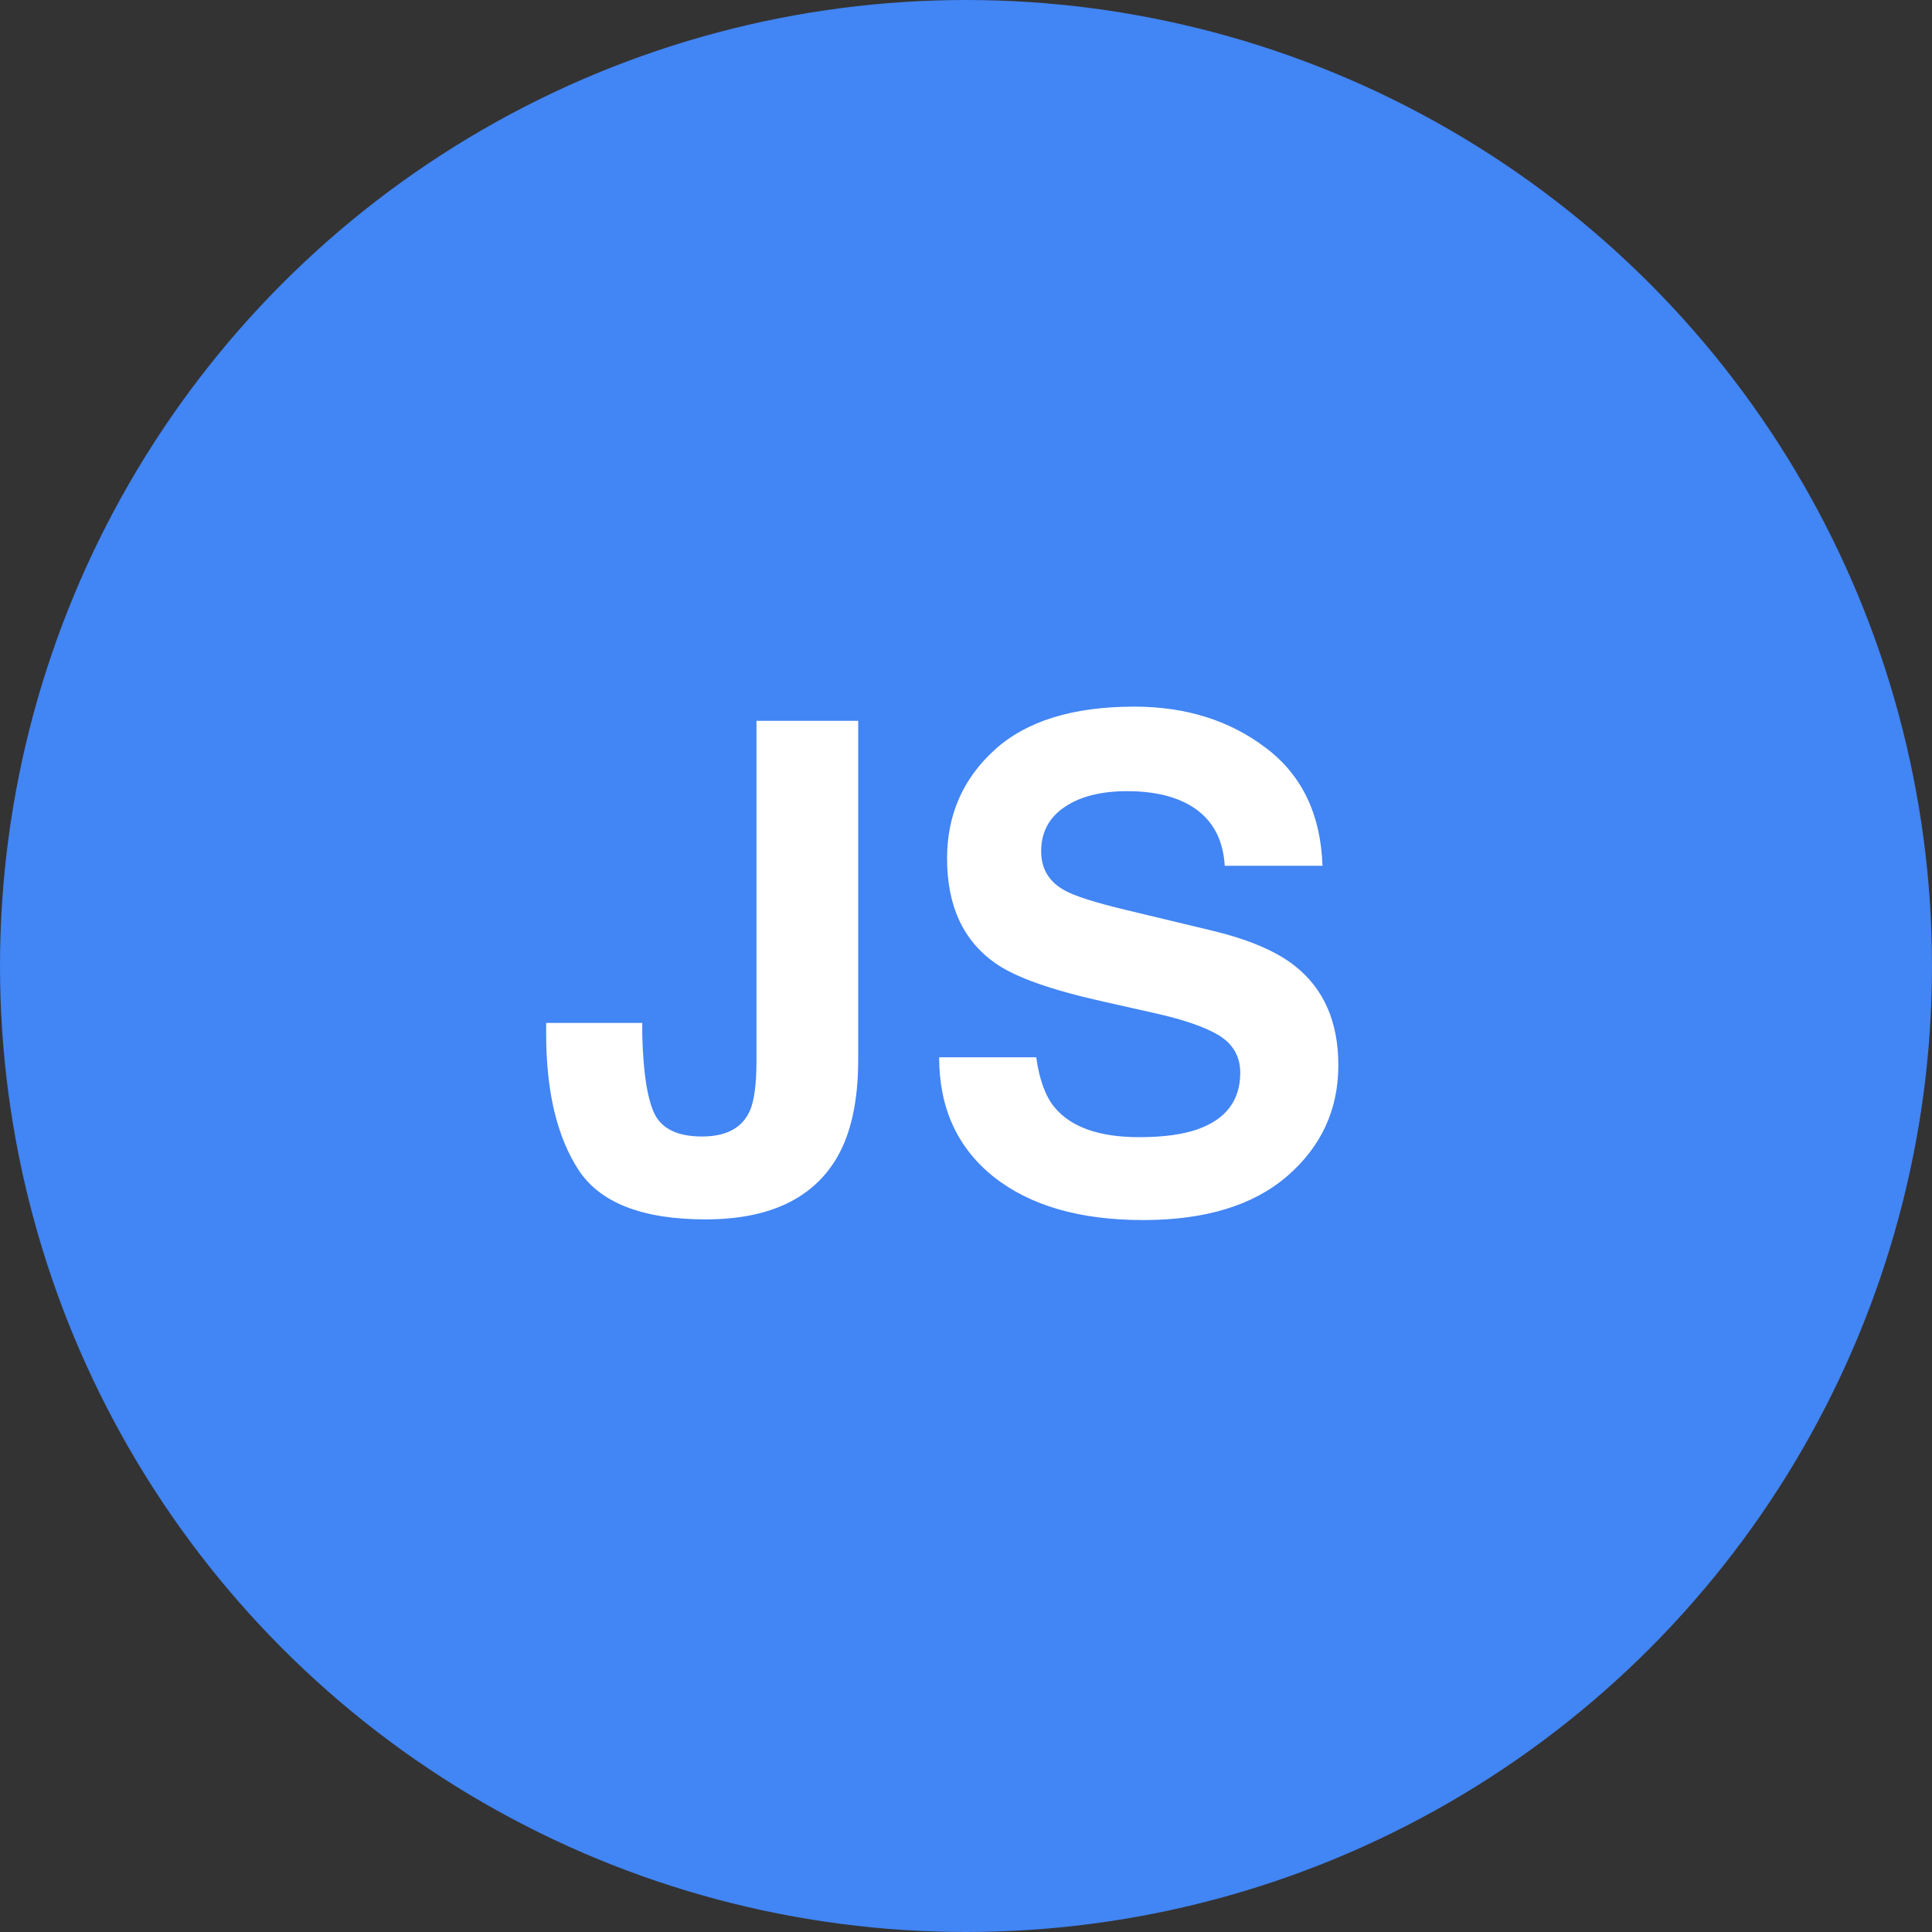 <svg width="40" height="40" viewBox="0 0 40 40" fill="none" xmlns="http://www.w3.org/2000/svg">
<rect x="0" y="0" width="40" height="40" fill="#333333" stroke="none"/>
<circle cx="20" cy="20" r="20" fill="#4285F4"/>
<path d="M13.297 21.179V21.411C13.315 22.19 13.399 22.74 13.55 23.059C13.705 23.373 14.033 23.53 14.534 23.53C15.031 23.53 15.359 23.357 15.519 23.011C15.614 22.806 15.662 22.459 15.662 21.972V14.924H17.768V21.938C17.768 22.794 17.619 23.473 17.323 23.975C16.822 24.822 15.917 25.246 14.609 25.246C13.301 25.246 12.424 24.904 11.977 24.221C11.531 23.533 11.308 22.596 11.308 21.411V21.179H13.297ZM21.454 21.89C21.518 22.35 21.643 22.694 21.83 22.922C22.172 23.337 22.757 23.544 23.587 23.544C24.083 23.544 24.487 23.489 24.797 23.38C25.384 23.17 25.678 22.781 25.678 22.211C25.678 21.878 25.533 21.621 25.241 21.439C24.949 21.261 24.491 21.104 23.867 20.967L22.8 20.727C21.752 20.491 21.028 20.233 20.627 19.955C19.948 19.49 19.608 18.763 19.608 17.774C19.608 16.872 19.936 16.122 20.593 15.525C21.249 14.928 22.213 14.63 23.484 14.63C24.546 14.63 25.451 14.912 26.198 15.477C26.95 16.038 27.344 16.854 27.381 17.925H25.357C25.321 17.319 25.056 16.888 24.564 16.633C24.236 16.464 23.828 16.38 23.34 16.38C22.798 16.38 22.365 16.489 22.042 16.708C21.718 16.927 21.556 17.232 21.556 17.624C21.556 17.984 21.716 18.253 22.035 18.431C22.24 18.549 22.677 18.688 23.347 18.848L25.084 19.265C25.845 19.447 26.419 19.691 26.806 19.996C27.408 20.47 27.709 21.156 27.709 22.054C27.709 22.974 27.355 23.74 26.649 24.351C25.947 24.957 24.954 25.26 23.669 25.26C22.356 25.26 21.324 24.961 20.572 24.364C19.82 23.763 19.444 22.938 19.444 21.89H21.454Z" fill="white"/>
</svg>
